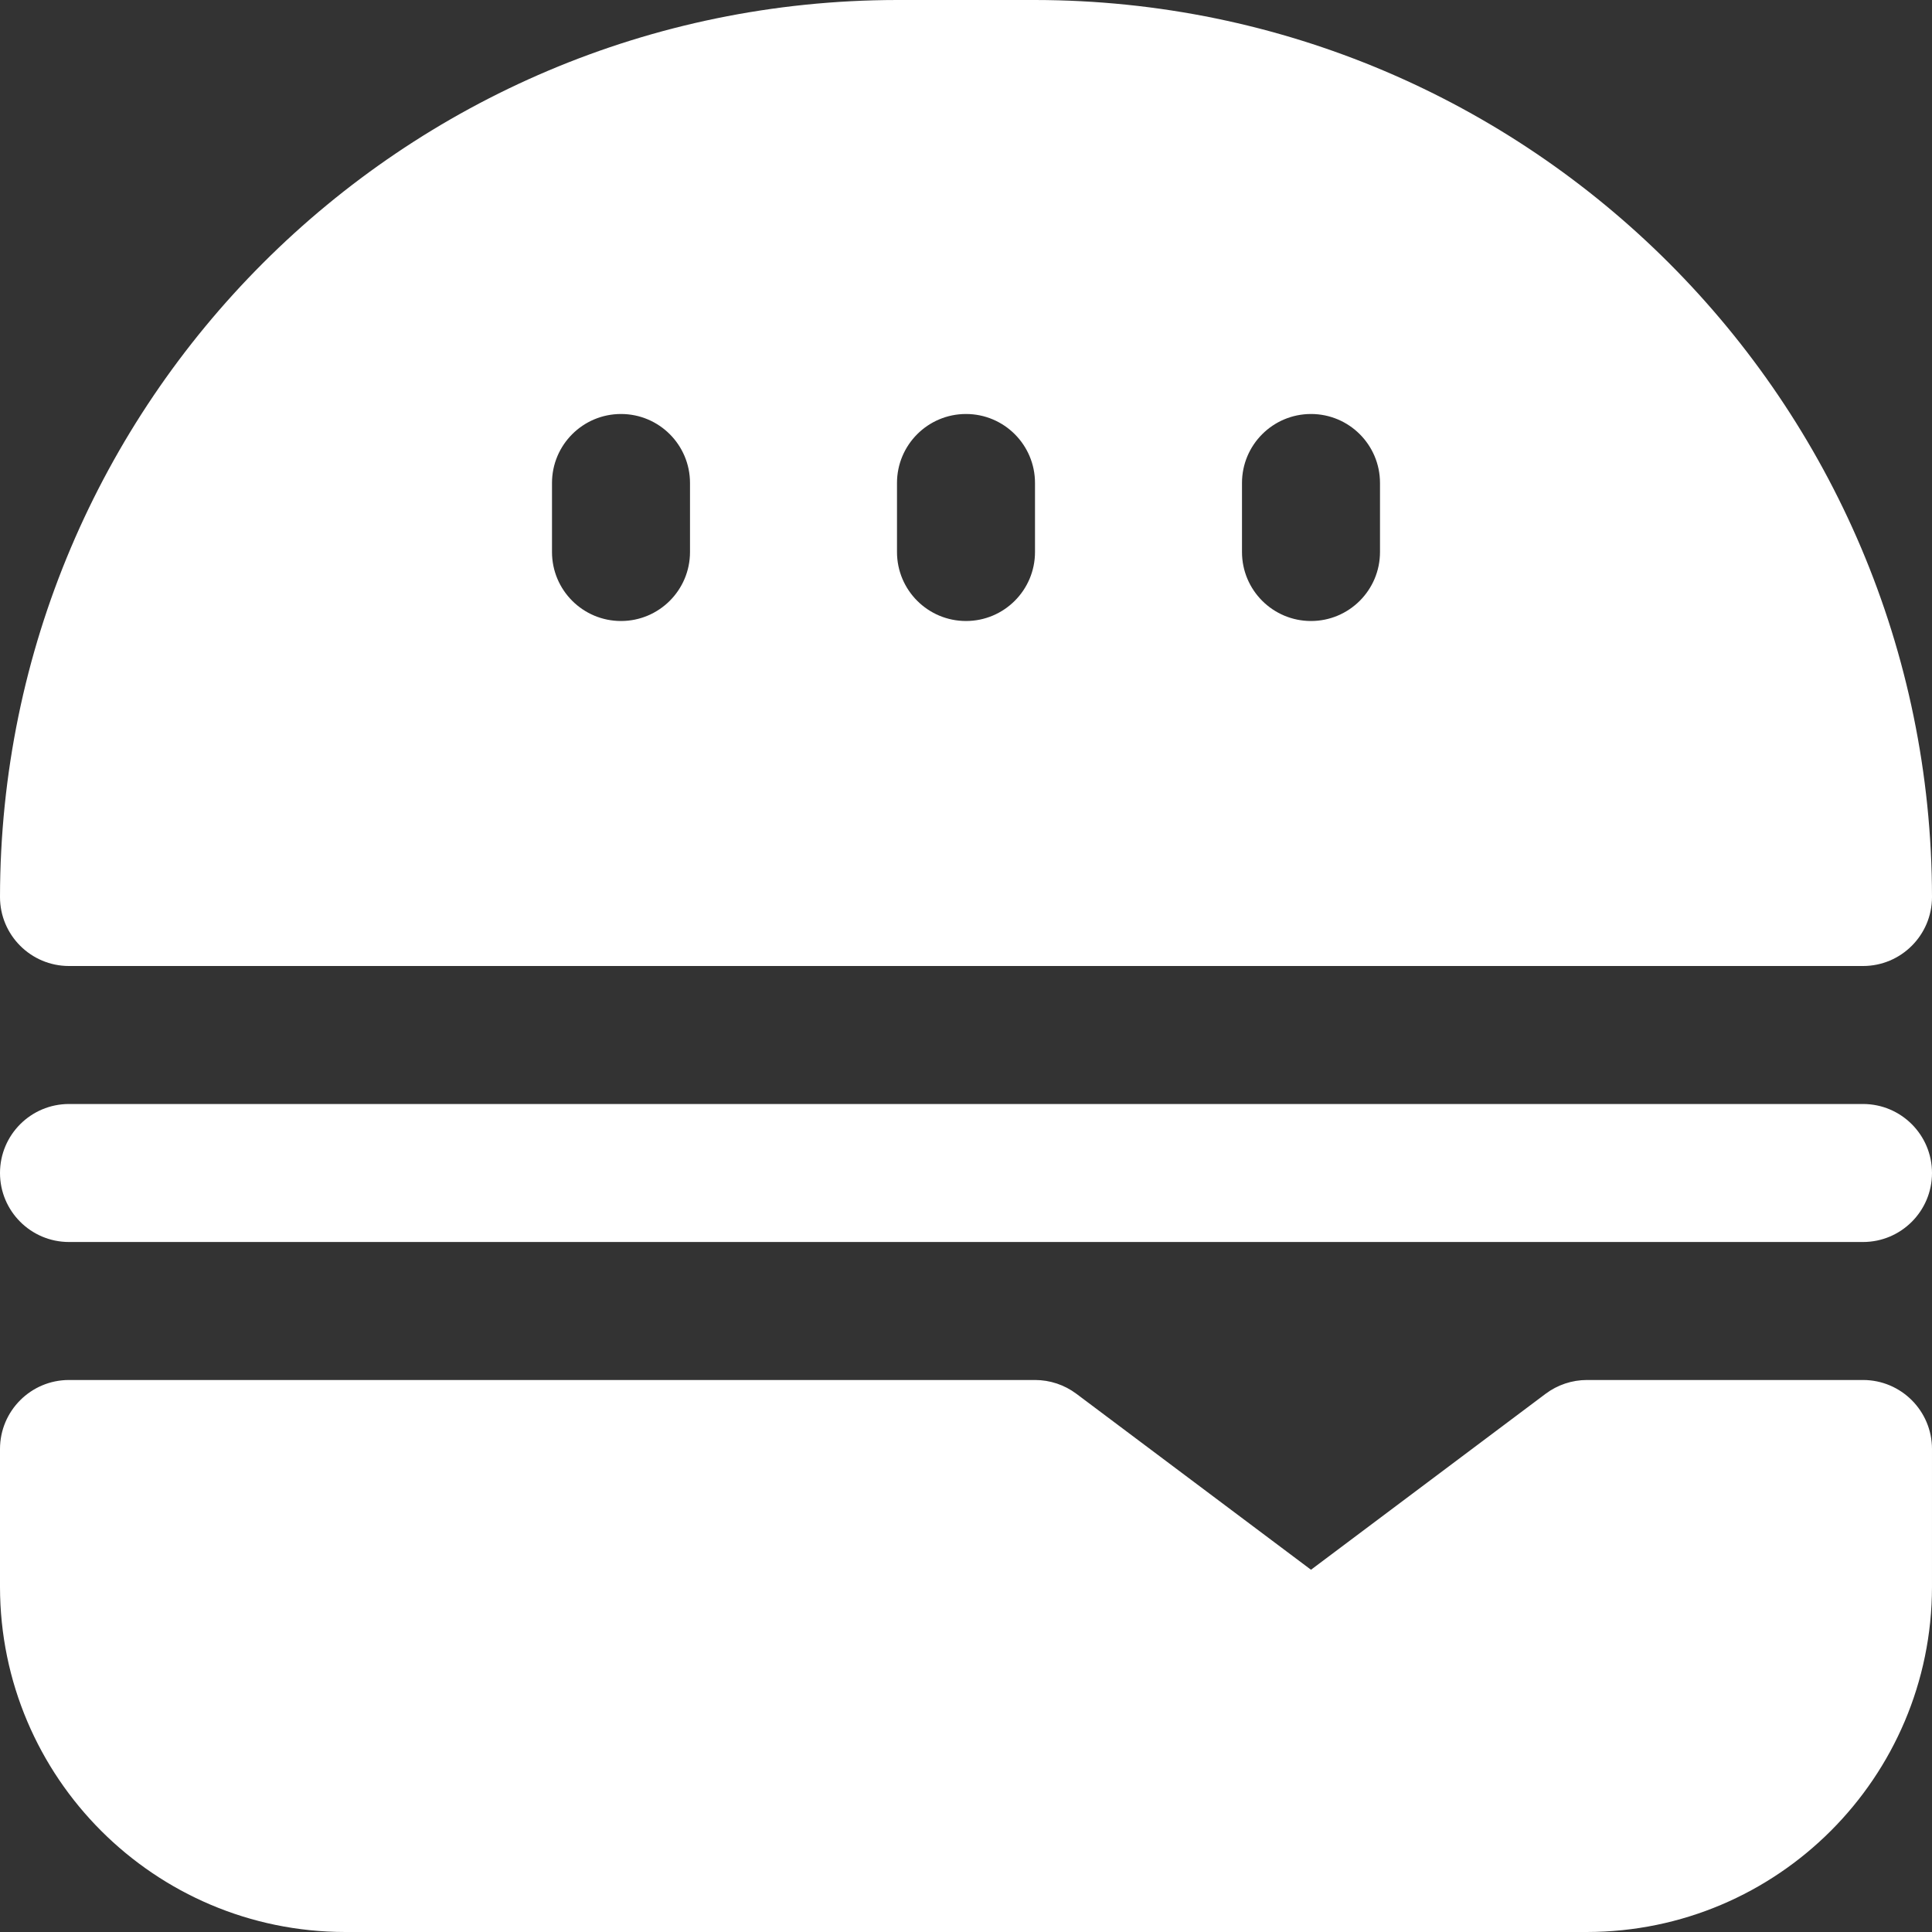 <!-- icon666.com - MILLIONS vector ICONS FREE --><svg version="1.1" id="Capa_1" xmlns="http://www.w3.org/2000/svg" xmlns:xlink="http://www.w3.org/1999/xlink" x="0px" y="0px" viewBox="0 0 477.867 477.867" style="enable-background:new 0 0 477.867 477.867;" xml:space="preserve"><rect x="0" y="0" width="477.867" height="477.867" fill="#333333" stroke="none"/><g><g><path d="M460.8,341.333h-68.267c-3.693,0-7.286,1.198-10.24,3.413l-58.027,43.52l-58.027-43.52 c-2.954-2.216-6.547-3.413-10.24-3.413H17.067C7.641,341.333,0,348.974,0,358.4v34.133c0.056,47.105,38.228,85.277,85.333,85.333 h307.2c47.105-0.056,85.277-38.228,85.333-85.333V358.4C477.867,348.974,470.226,341.333,460.8,341.333z" fill="#000000" style="fill: rgb(255, 255, 255);"></path></g></g><g><g><path d="M460.8,273.067H17.067C7.641,273.067,0,280.708,0,290.133S7.641,307.2,17.067,307.2H460.8 c9.426,0,17.067-7.641,17.067-17.067S470.226,273.067,460.8,273.067z" fill="#000000" style="fill: rgb(255, 255, 255);"></path></g></g><g><g><path d="M256,0h-34.133C99.392,0.141,0.141,99.392,0,221.867c0,9.426,7.641,17.067,17.067,17.067H460.8 c9.426,0,17.067-7.641,17.067-17.067C477.726,99.392,378.475,0.141,256,0z M170.667,136.533c0,9.426-7.641,17.067-17.067,17.067 s-17.067-7.641-17.067-17.067v-17.067c0-9.426,7.641-17.067,17.067-17.067s17.067,7.641,17.067,17.067V136.533z M256,136.533 c0,9.426-7.641,17.067-17.067,17.067s-17.067-7.641-17.067-17.067v-17.067c0-9.426,7.641-17.067,17.067-17.067 S256,110.041,256,119.467V136.533z M341.333,136.533c0,9.426-7.641,17.067-17.067,17.067c-9.426,0-17.067-7.641-17.067-17.067 v-17.067c0-9.426,7.641-17.067,17.067-17.067c9.426,0,17.067,7.641,17.067,17.067V136.533z" fill="#000000" style="fill: rgb(255, 255, 255);"></path></g></g></svg>